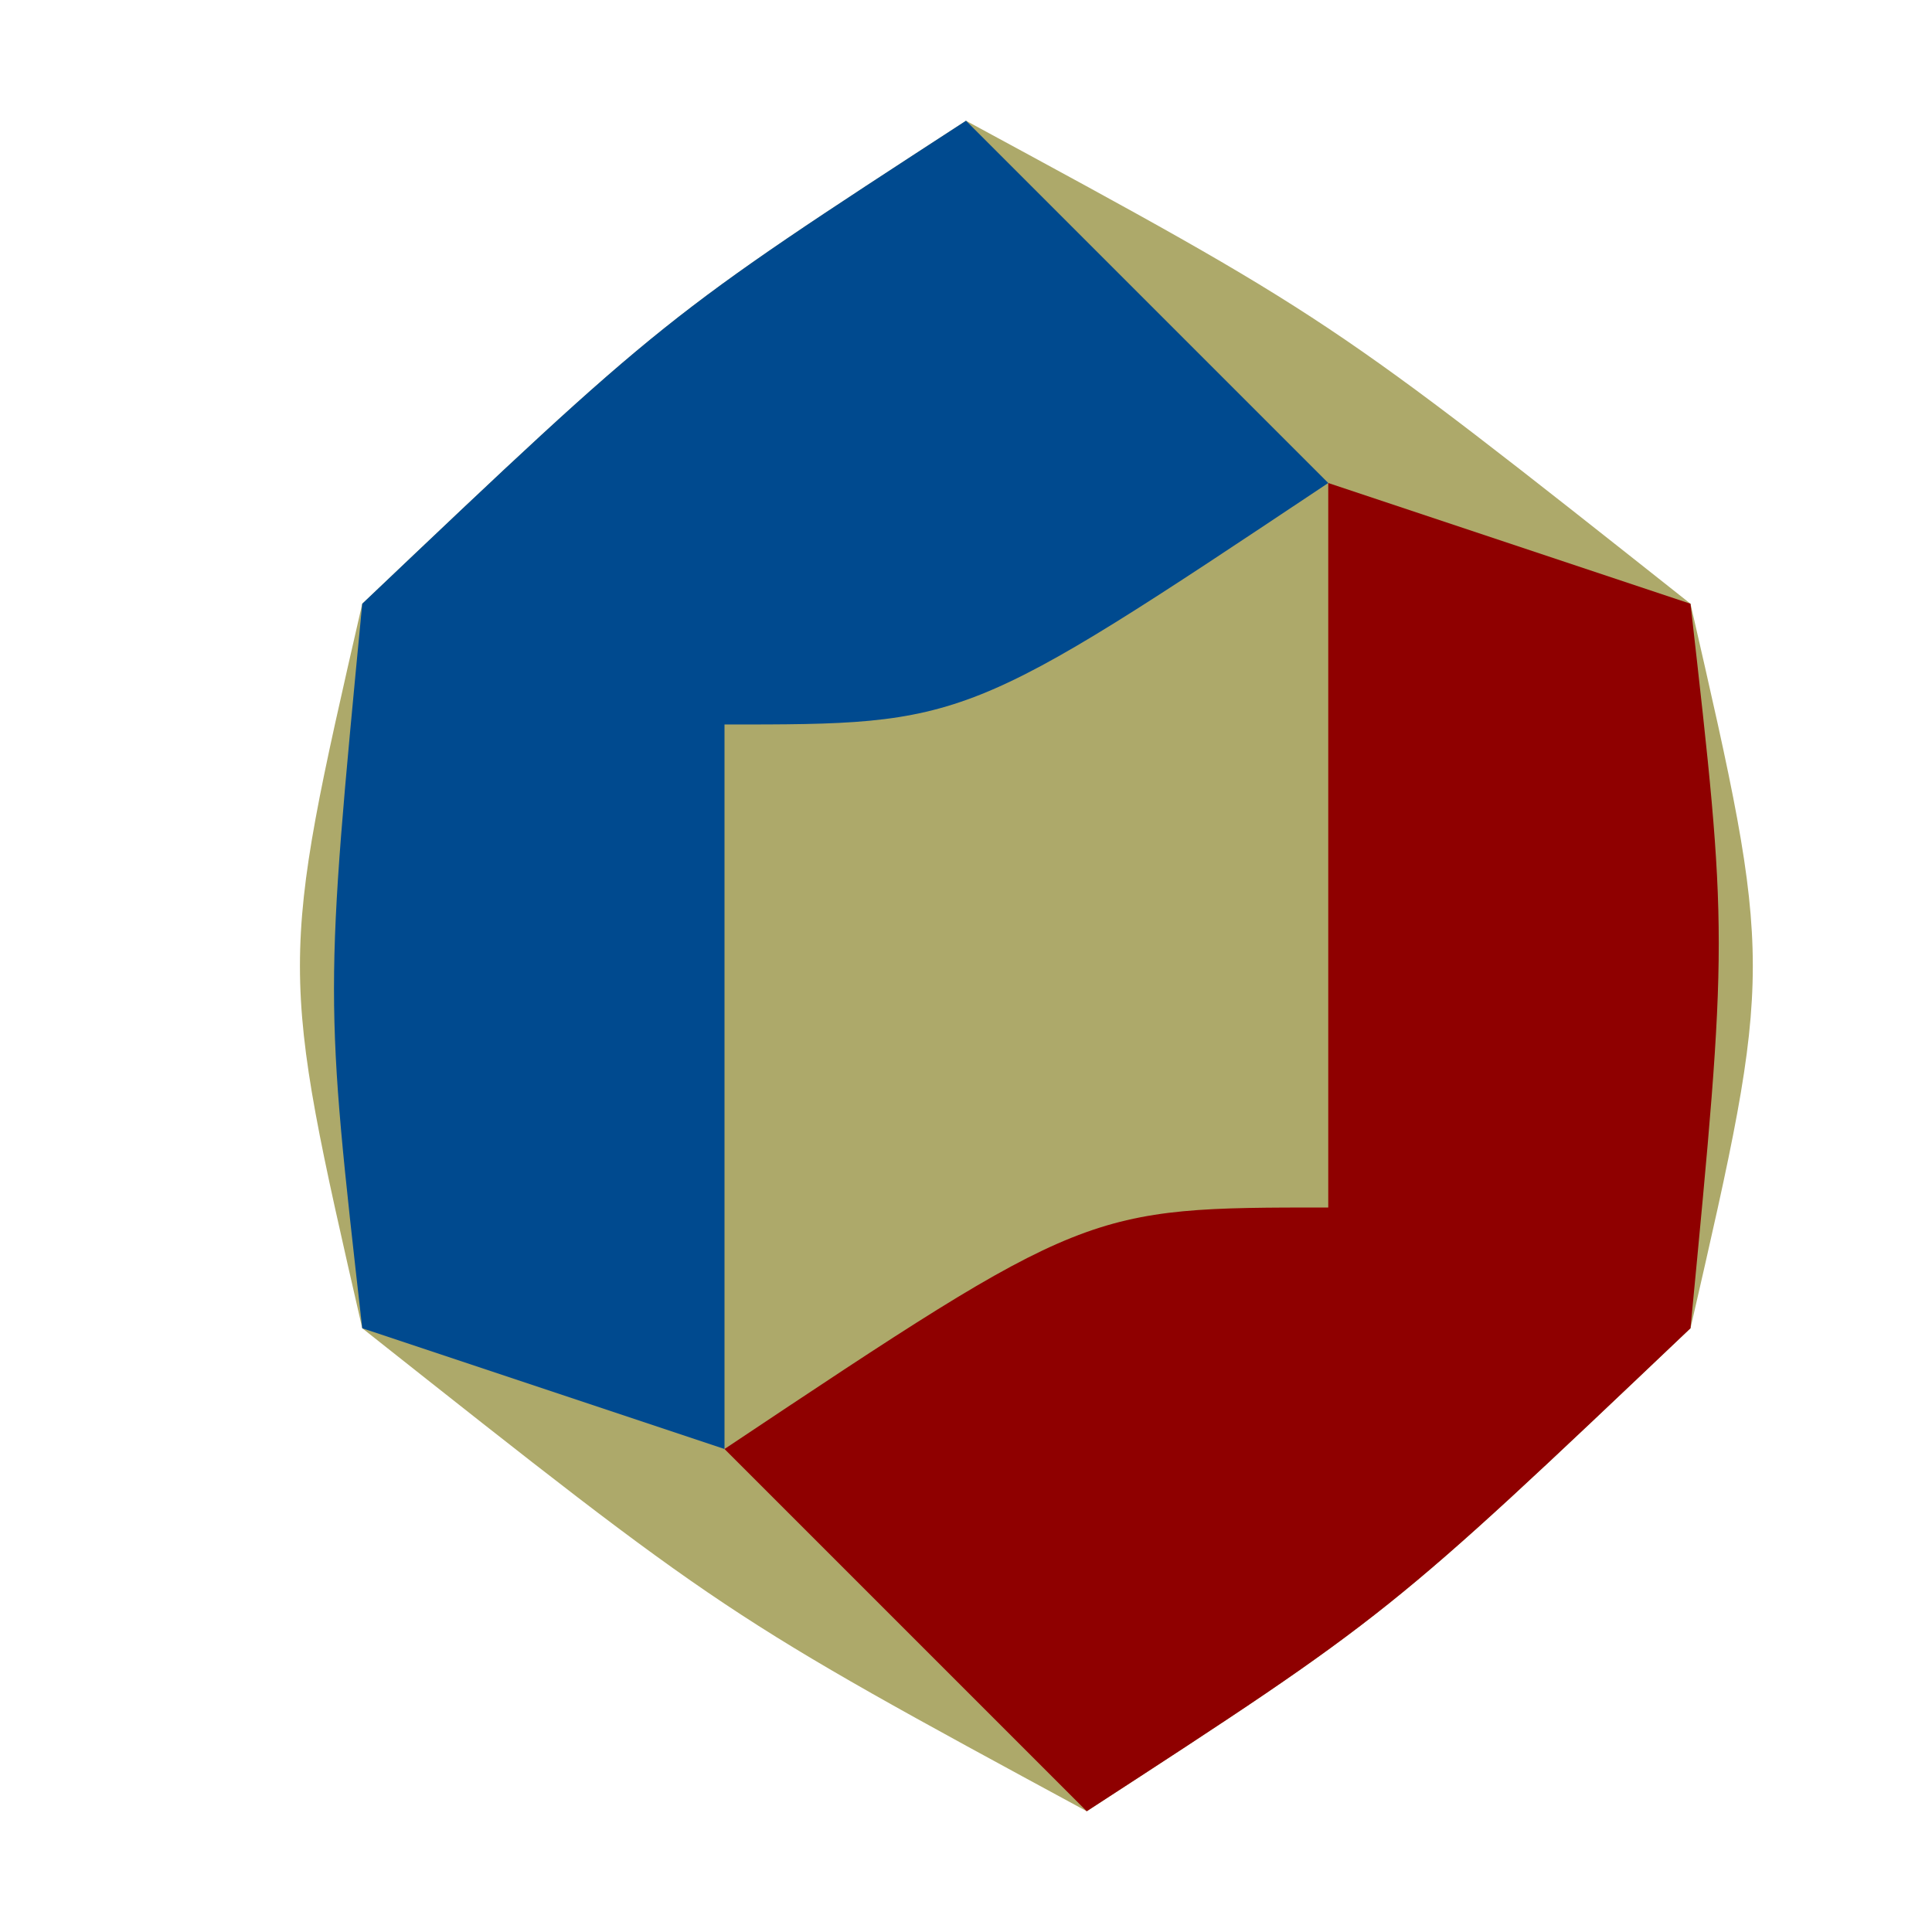 <?xml version="1.0" encoding="UTF-8"?>
<svg version="1.1" xmlns="http://www.w3.org/2000/svg" width="16" height="16">
<path d="M0 0 C3 1.625 3 1.625 6 4 C6.688 7 6.688 7 6 10 C3.5 12.375 3.5 12.375 1 14 C-2 12.375 -2 12.375 -5 10 C-5.688 7 -5.688 7 -5 4 C-2.5 1.625 -2.5 1.625 0 0 Z " fill="#ADA96A" transform="translate(8,1)"/>
<path d="M0 0 C0.99 0.33 1.98 0.66 3 1 C3.312 3.75 3.312 3.75 3 7 C0.5 9.375 0.5 9.375 -2 11 C-2.99 10.01 -3.98 9.02 -5 8 C-2 6 -2 6 0 6 C0 4.02 0 2.04 0 0 Z " fill="#8F0000" transform="translate(11,4)"/>
<path d="M0 0 C0.99 0.99 1.98 1.98 3 3 C-0 5 -0 5 -2 5 C-2 6.98 -2 8.96 -2 11 C-2.99 10.67 -3.98 10.34 -5 10 C-5.312 7.25 -5.312 7.25 -5 4 C-2.5 1.625 -2.5 1.625 0 0 Z " fill="#004A8F" transform="translate(8,1)"/>
</svg>
